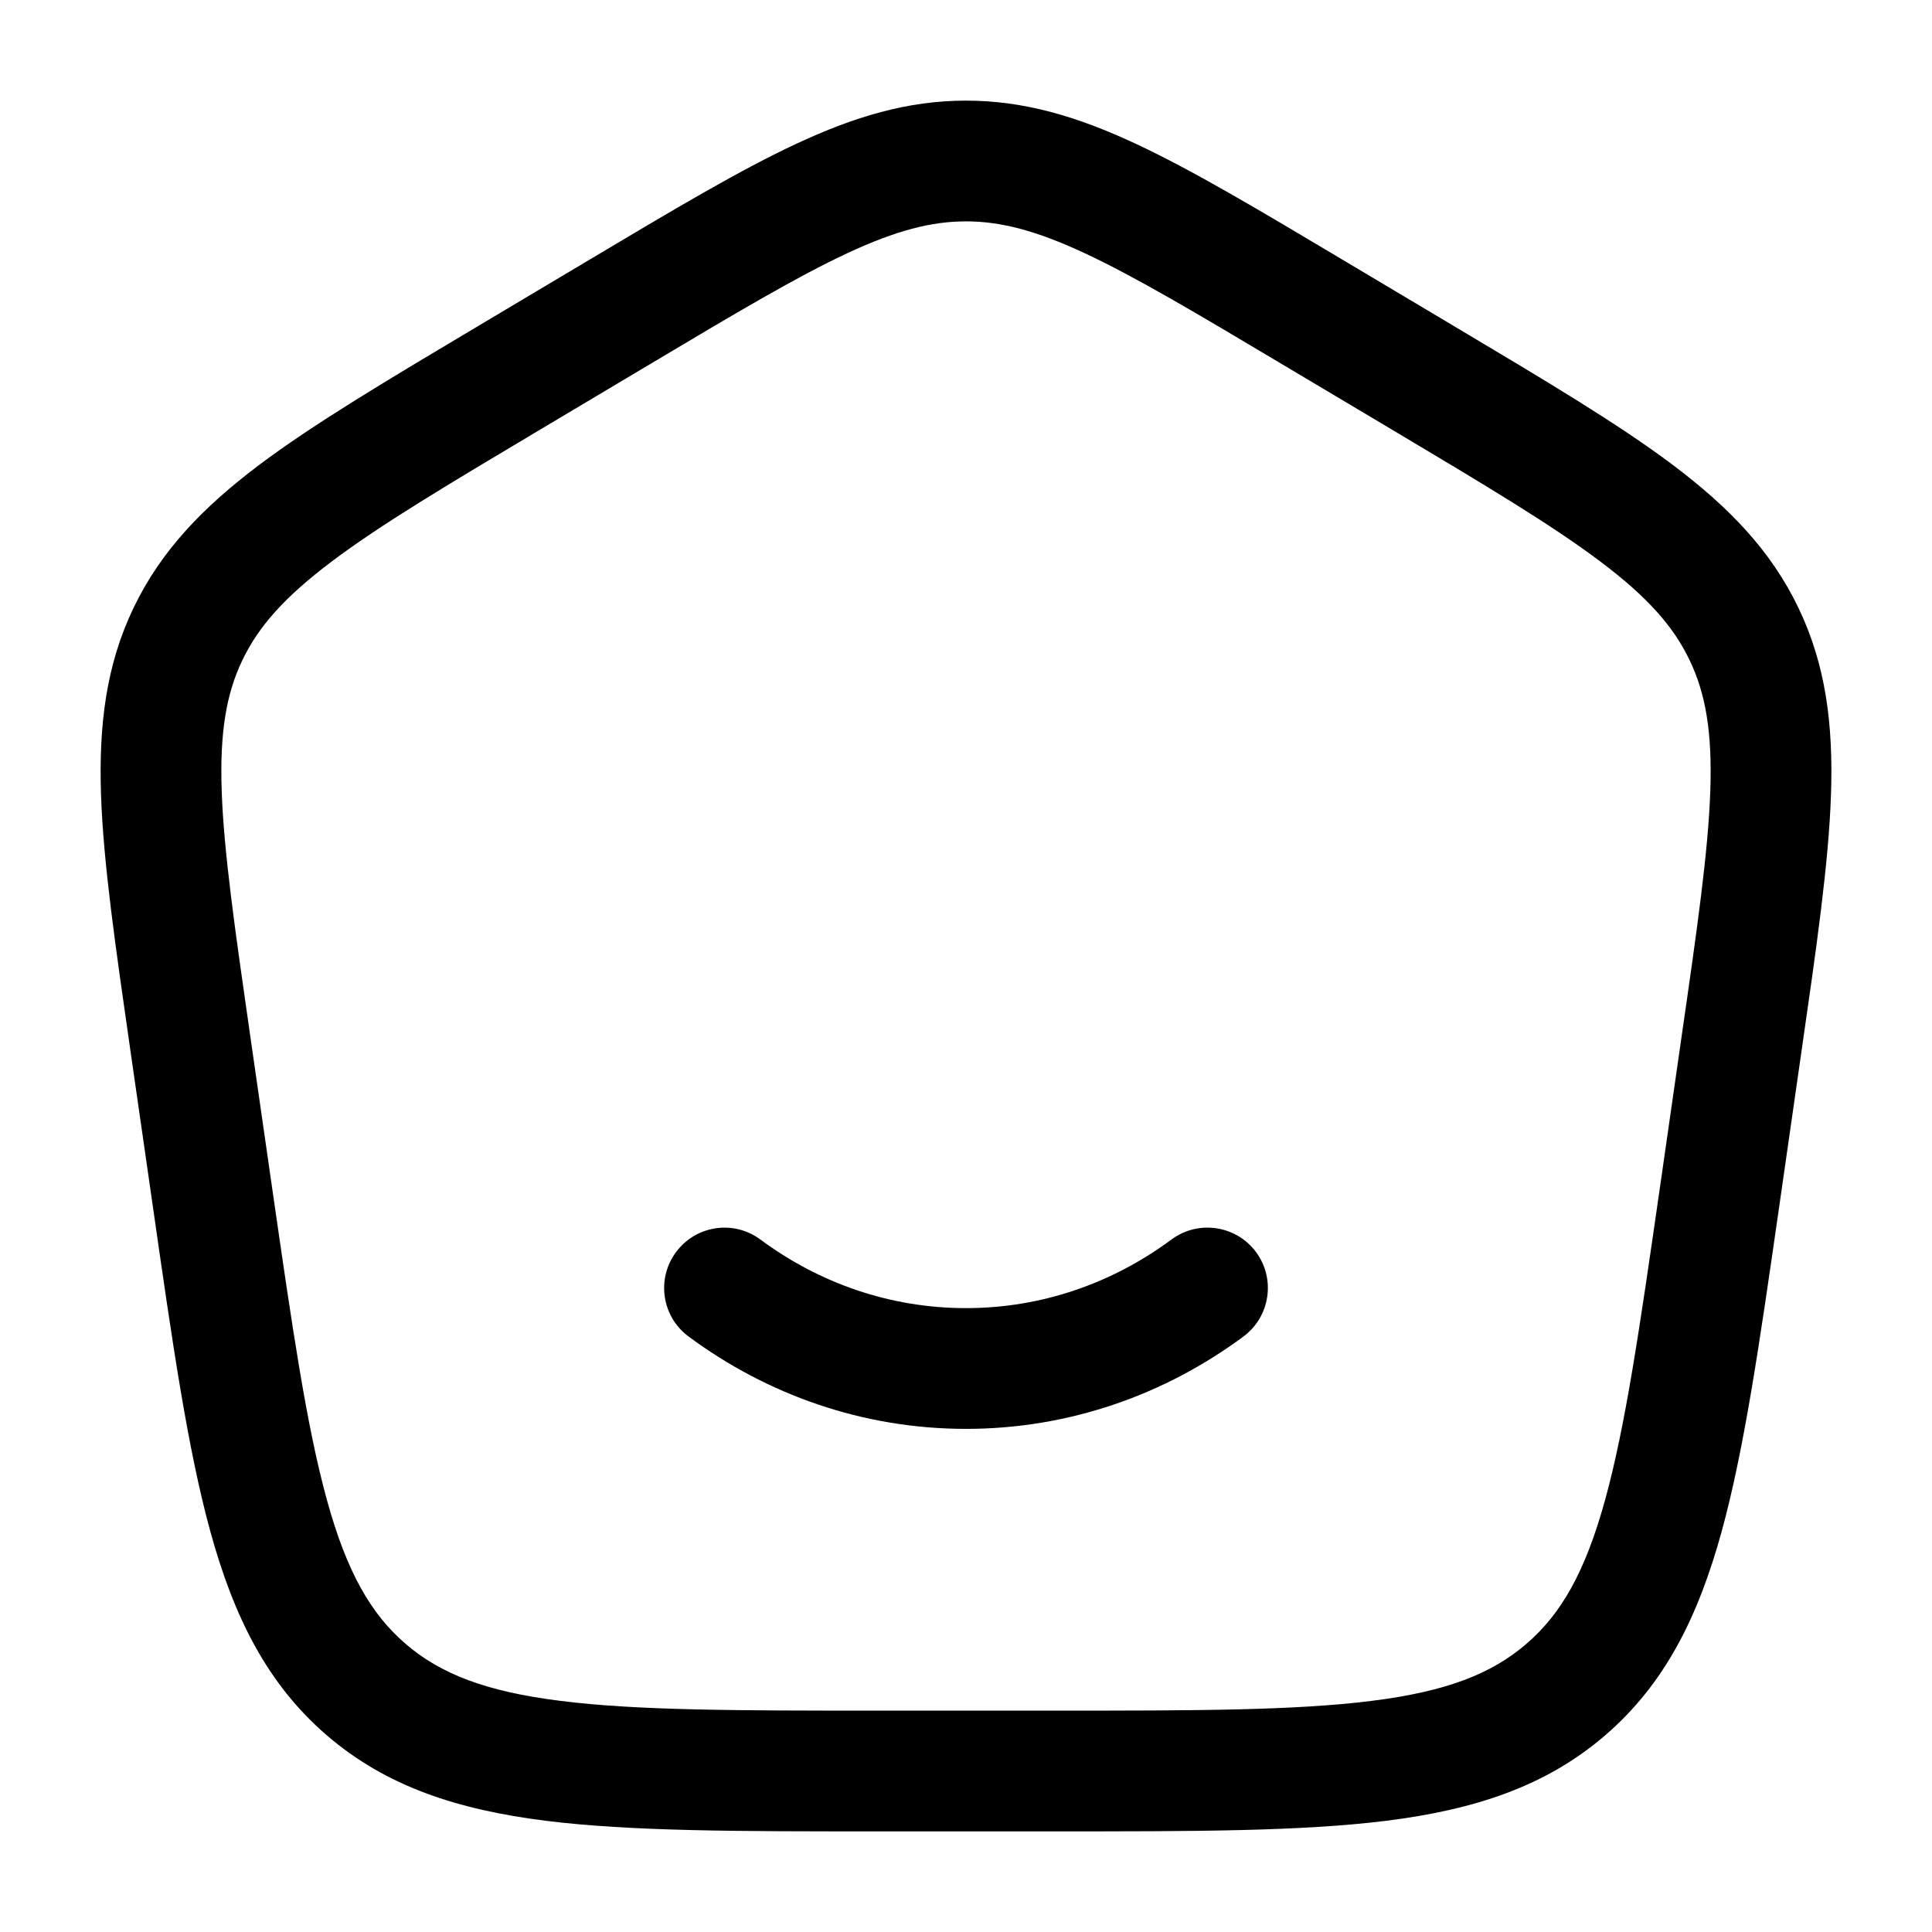 <svg width="24" height="24" viewBox="0 0 24 24" fill="none" xmlns="http://www.w3.org/2000/svg">
<path d="M12 1.25C12.725 1.25 13.387 1.449 14.111 1.787C14.819 2.118 15.64 2.608 16.672 3.223L18.057 4.048C19.193 4.725 20.097 5.262 20.78 5.775C21.477 6.3 22 6.84 22.341 7.551C22.682 8.262 22.775 9.007 22.745 9.876C22.716 10.726 22.566 11.762 22.378 13.065L22.1 15.002C21.859 16.676 21.669 18.002 21.385 19.032C21.095 20.083 20.683 20.917 19.94 21.557C19.198 22.196 18.31 22.481 17.224 22.618C16.158 22.751 14.81 22.75 13.106 22.75H10.894C9.19 22.75 7.842 22.751 6.776 22.618C5.69 22.481 4.802 22.196 4.06 21.557C3.317 20.917 2.905 20.083 2.615 19.032C2.331 18.002 2.141 16.676 1.901 15.002L1.622 13.065C1.435 11.762 1.284 10.726 1.255 9.876C1.226 9.007 1.318 8.262 1.659 7.551C2 6.84 2.523 6.3 3.22 5.775C3.903 5.262 4.807 4.725 5.943 4.048L7.328 3.223C8.36 2.608 9.181 2.118 9.89 1.787C10.614 1.449 11.275 1.25 12 1.25ZM12 2.75C11.571 2.75 11.133 2.862 10.524 3.146C9.899 3.438 9.153 3.881 8.096 4.511L6.711 5.336C5.546 6.03 4.725 6.52 4.122 6.974C3.534 7.417 3.211 7.783 3.012 8.199C2.812 8.615 2.729 9.093 2.754 9.825C2.78 10.575 2.914 11.516 3.106 12.851L3.385 14.788C3.632 16.501 3.808 17.716 4.061 18.633C4.308 19.529 4.606 20.048 5.038 20.42C5.471 20.793 6.033 21.013 6.963 21.129C7.914 21.249 9.151 21.25 10.894 21.25H13.106C14.849 21.25 16.086 21.249 17.037 21.129C17.968 21.013 18.529 20.793 18.962 20.42C19.394 20.048 19.692 19.529 19.939 18.633C20.192 17.716 20.368 16.501 20.615 14.788L20.893 12.851C21.086 11.516 21.22 10.574 21.246 9.825C21.271 9.093 21.188 8.615 20.988 8.199C20.789 7.783 20.467 7.417 19.878 6.974C19.275 6.52 18.454 6.03 17.29 5.336L15.904 4.511C14.847 3.881 14.101 3.438 13.476 3.146C12.867 2.862 12.429 2.75 12 2.75Z" fill="#111827" style="fill:#111827;fill:color(display-p3 0.067 0.094 0.153);fill-opacity:1;"/>
<path d="M8.398 15.554C8.644 15.221 9.114 15.151 9.446 15.398C10.175 15.938 11.054 16.25 12 16.25C12.946 16.25 13.825 15.937 14.553 15.397C14.886 15.151 15.356 15.221 15.603 15.554C15.849 15.886 15.779 16.356 15.446 16.603C14.474 17.323 13.285 17.75 12 17.75C10.715 17.75 9.526 17.323 8.553 16.602C8.221 16.356 8.151 15.886 8.398 15.554Z" fill="#111827" style="fill:#111827;fill:color(display-p3 0.067 0.094 0.153);fill-opacity:1;"/>
</svg>
